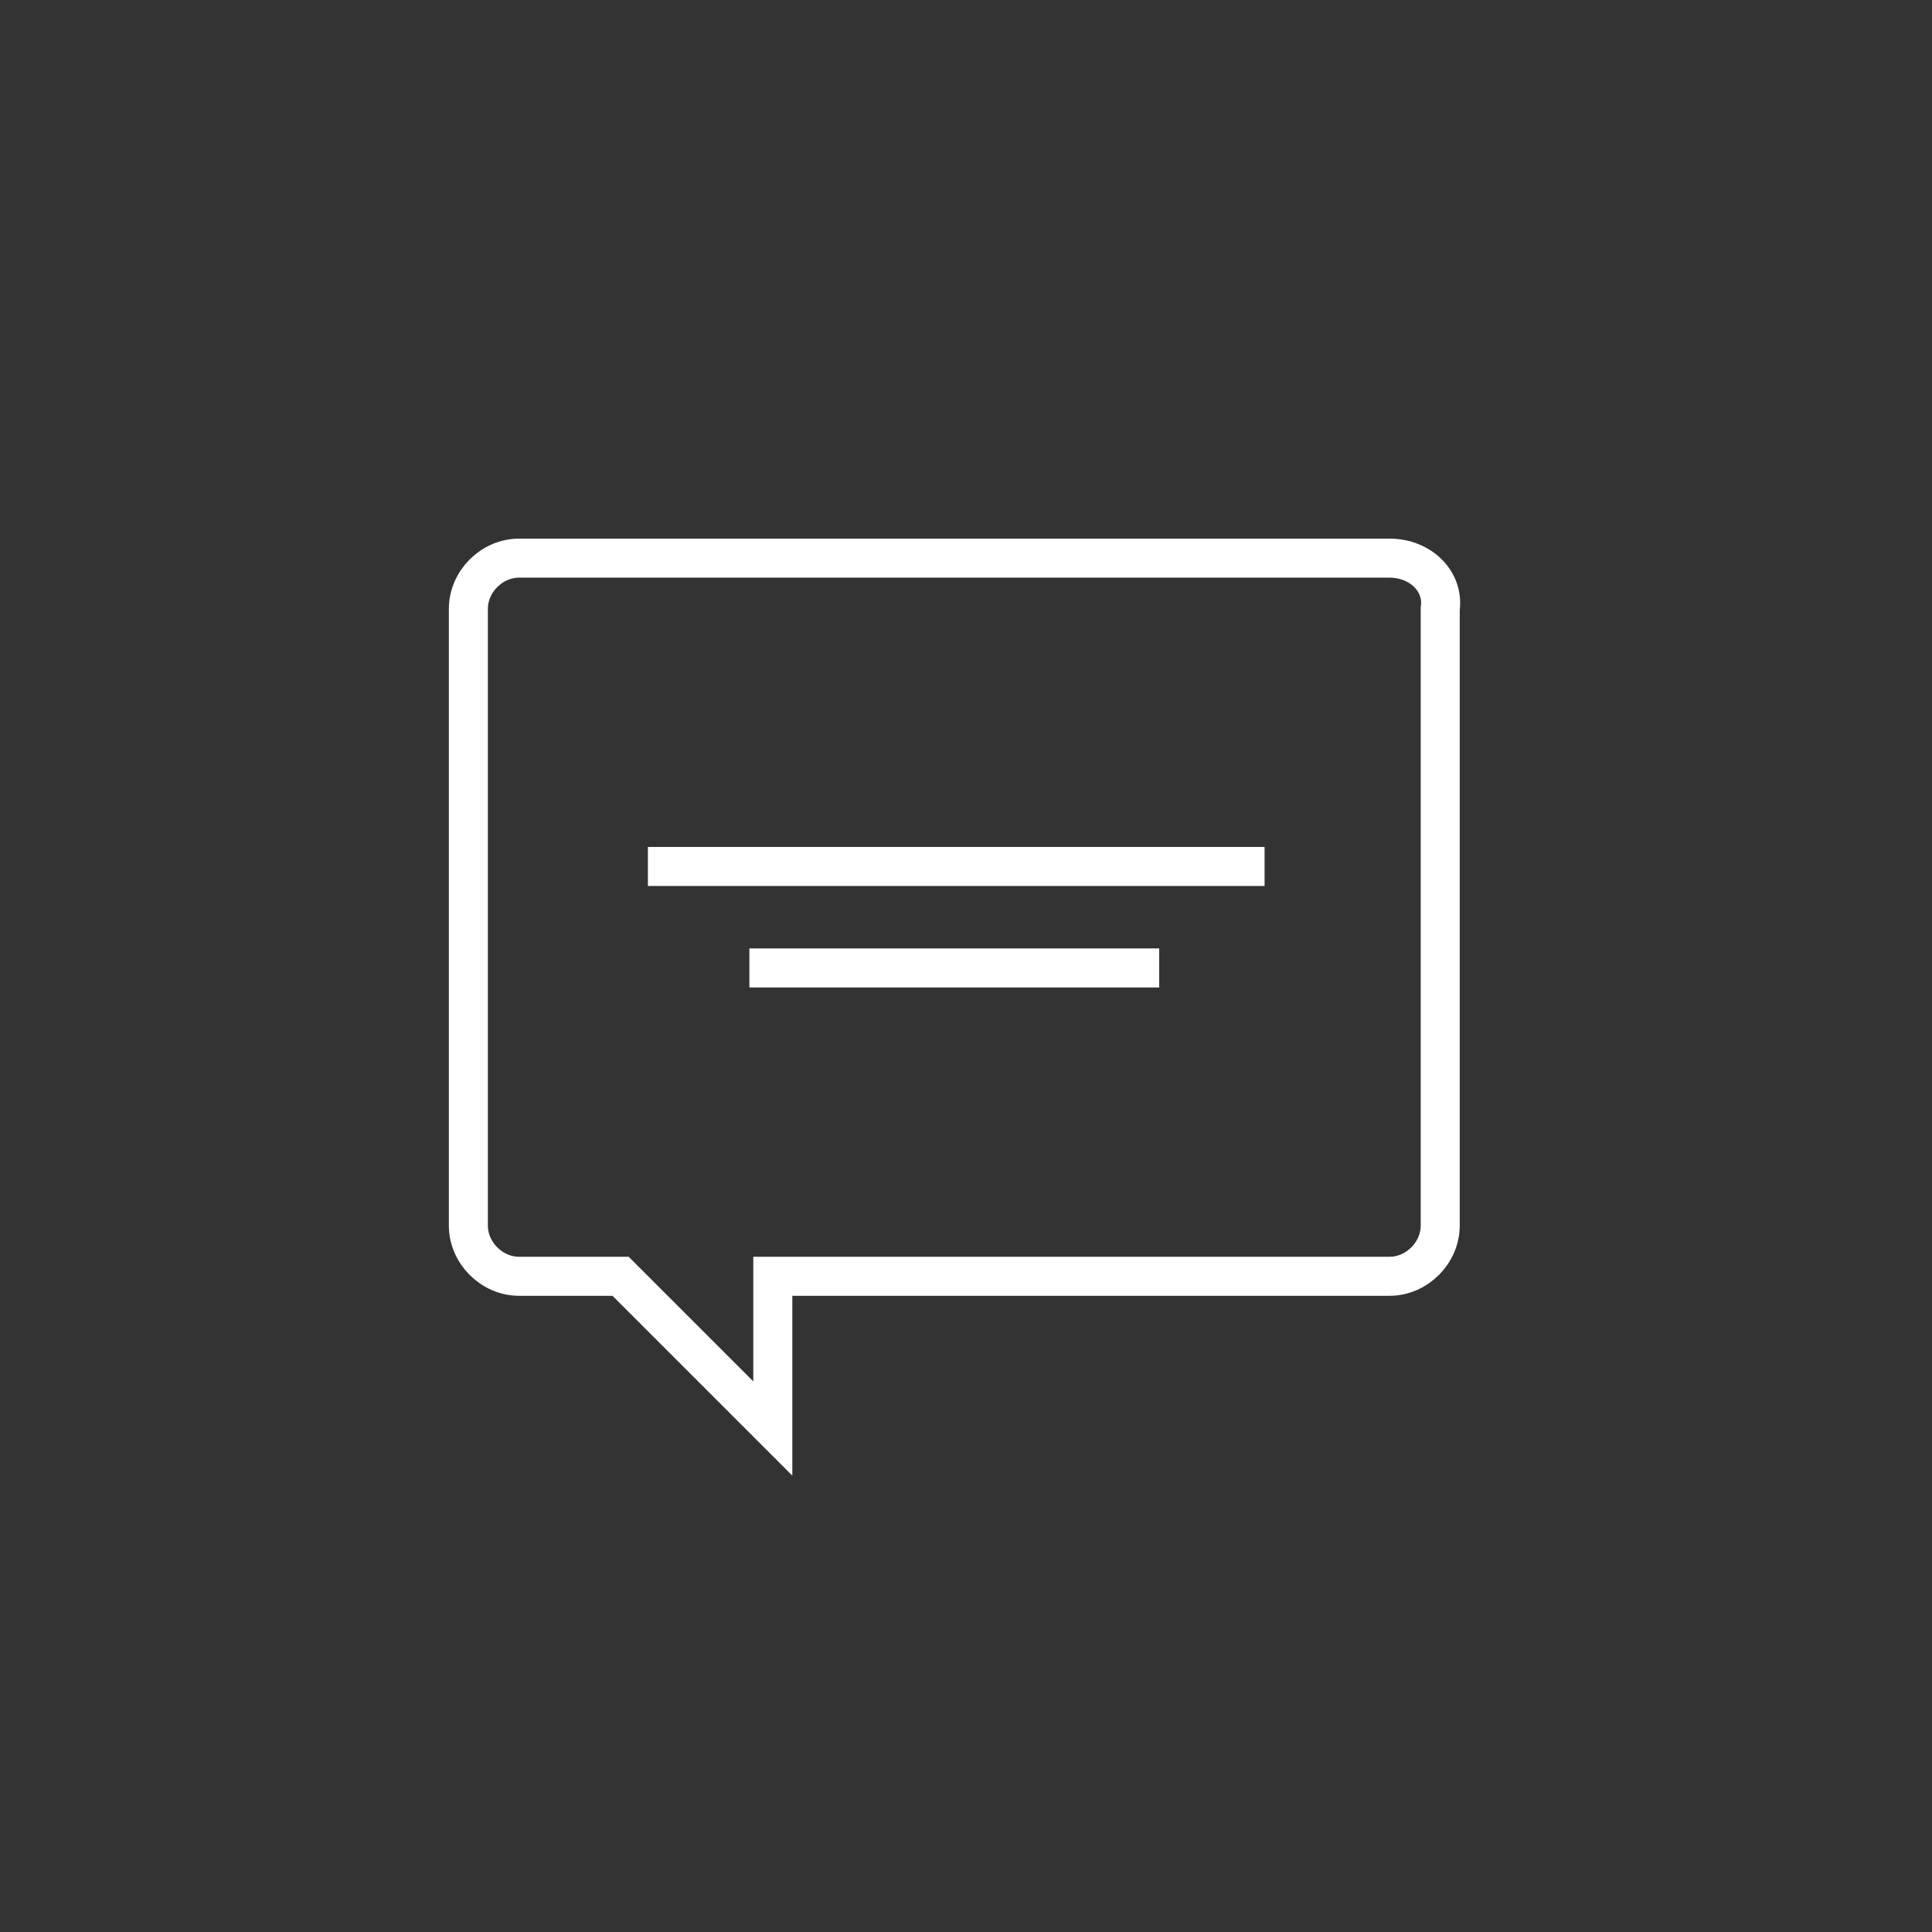 <?xml version="1.0" encoding="utf-8"?>
<!-- Generator: Adobe Illustrator 22.0.1, SVG Export Plug-In . SVG Version: 6.00 Build 0)  -->
<svg version="1.1" id="Capa_1" xmlns="http://www.w3.org/2000/svg" xmlns:xlink="http://www.w3.org/1999/xlink" x="0px" y="0px"
	 viewBox="0 0 49.5 49.5" style="enable-background:new 0 0 49.5 49.5;" xml:space="preserve">
<rect x="0" y="0" width="49.5" height="49.5" fill="#333333" stroke="none"/>
<style type="text/css">
	.st0{fill:none;stroke:#FFFFFF;stroke-miterlimit:10;}
</style>
<g>
	<g>
		<path class="st0" d="M35.6,14.3H13.3c-0.7,0-1.3,0.6-1.3,1.3v15.8c0,0.7,0.6,1.3,1.3,1.3h2.6l3.9,3.9v-3.9h15.8
			c0.7,0,1.3-0.6,1.3-1.3V15.6C37,14.9,36.4,14.3,35.6,14.3z"/>
		<line class="st0" x1="16.6" y1="22.2" x2="32.4" y2="22.2"/>
		<line class="st0" x1="19.2" y1="24.8" x2="29.7" y2="24.8"/>
	</g>
</g>
</svg>
